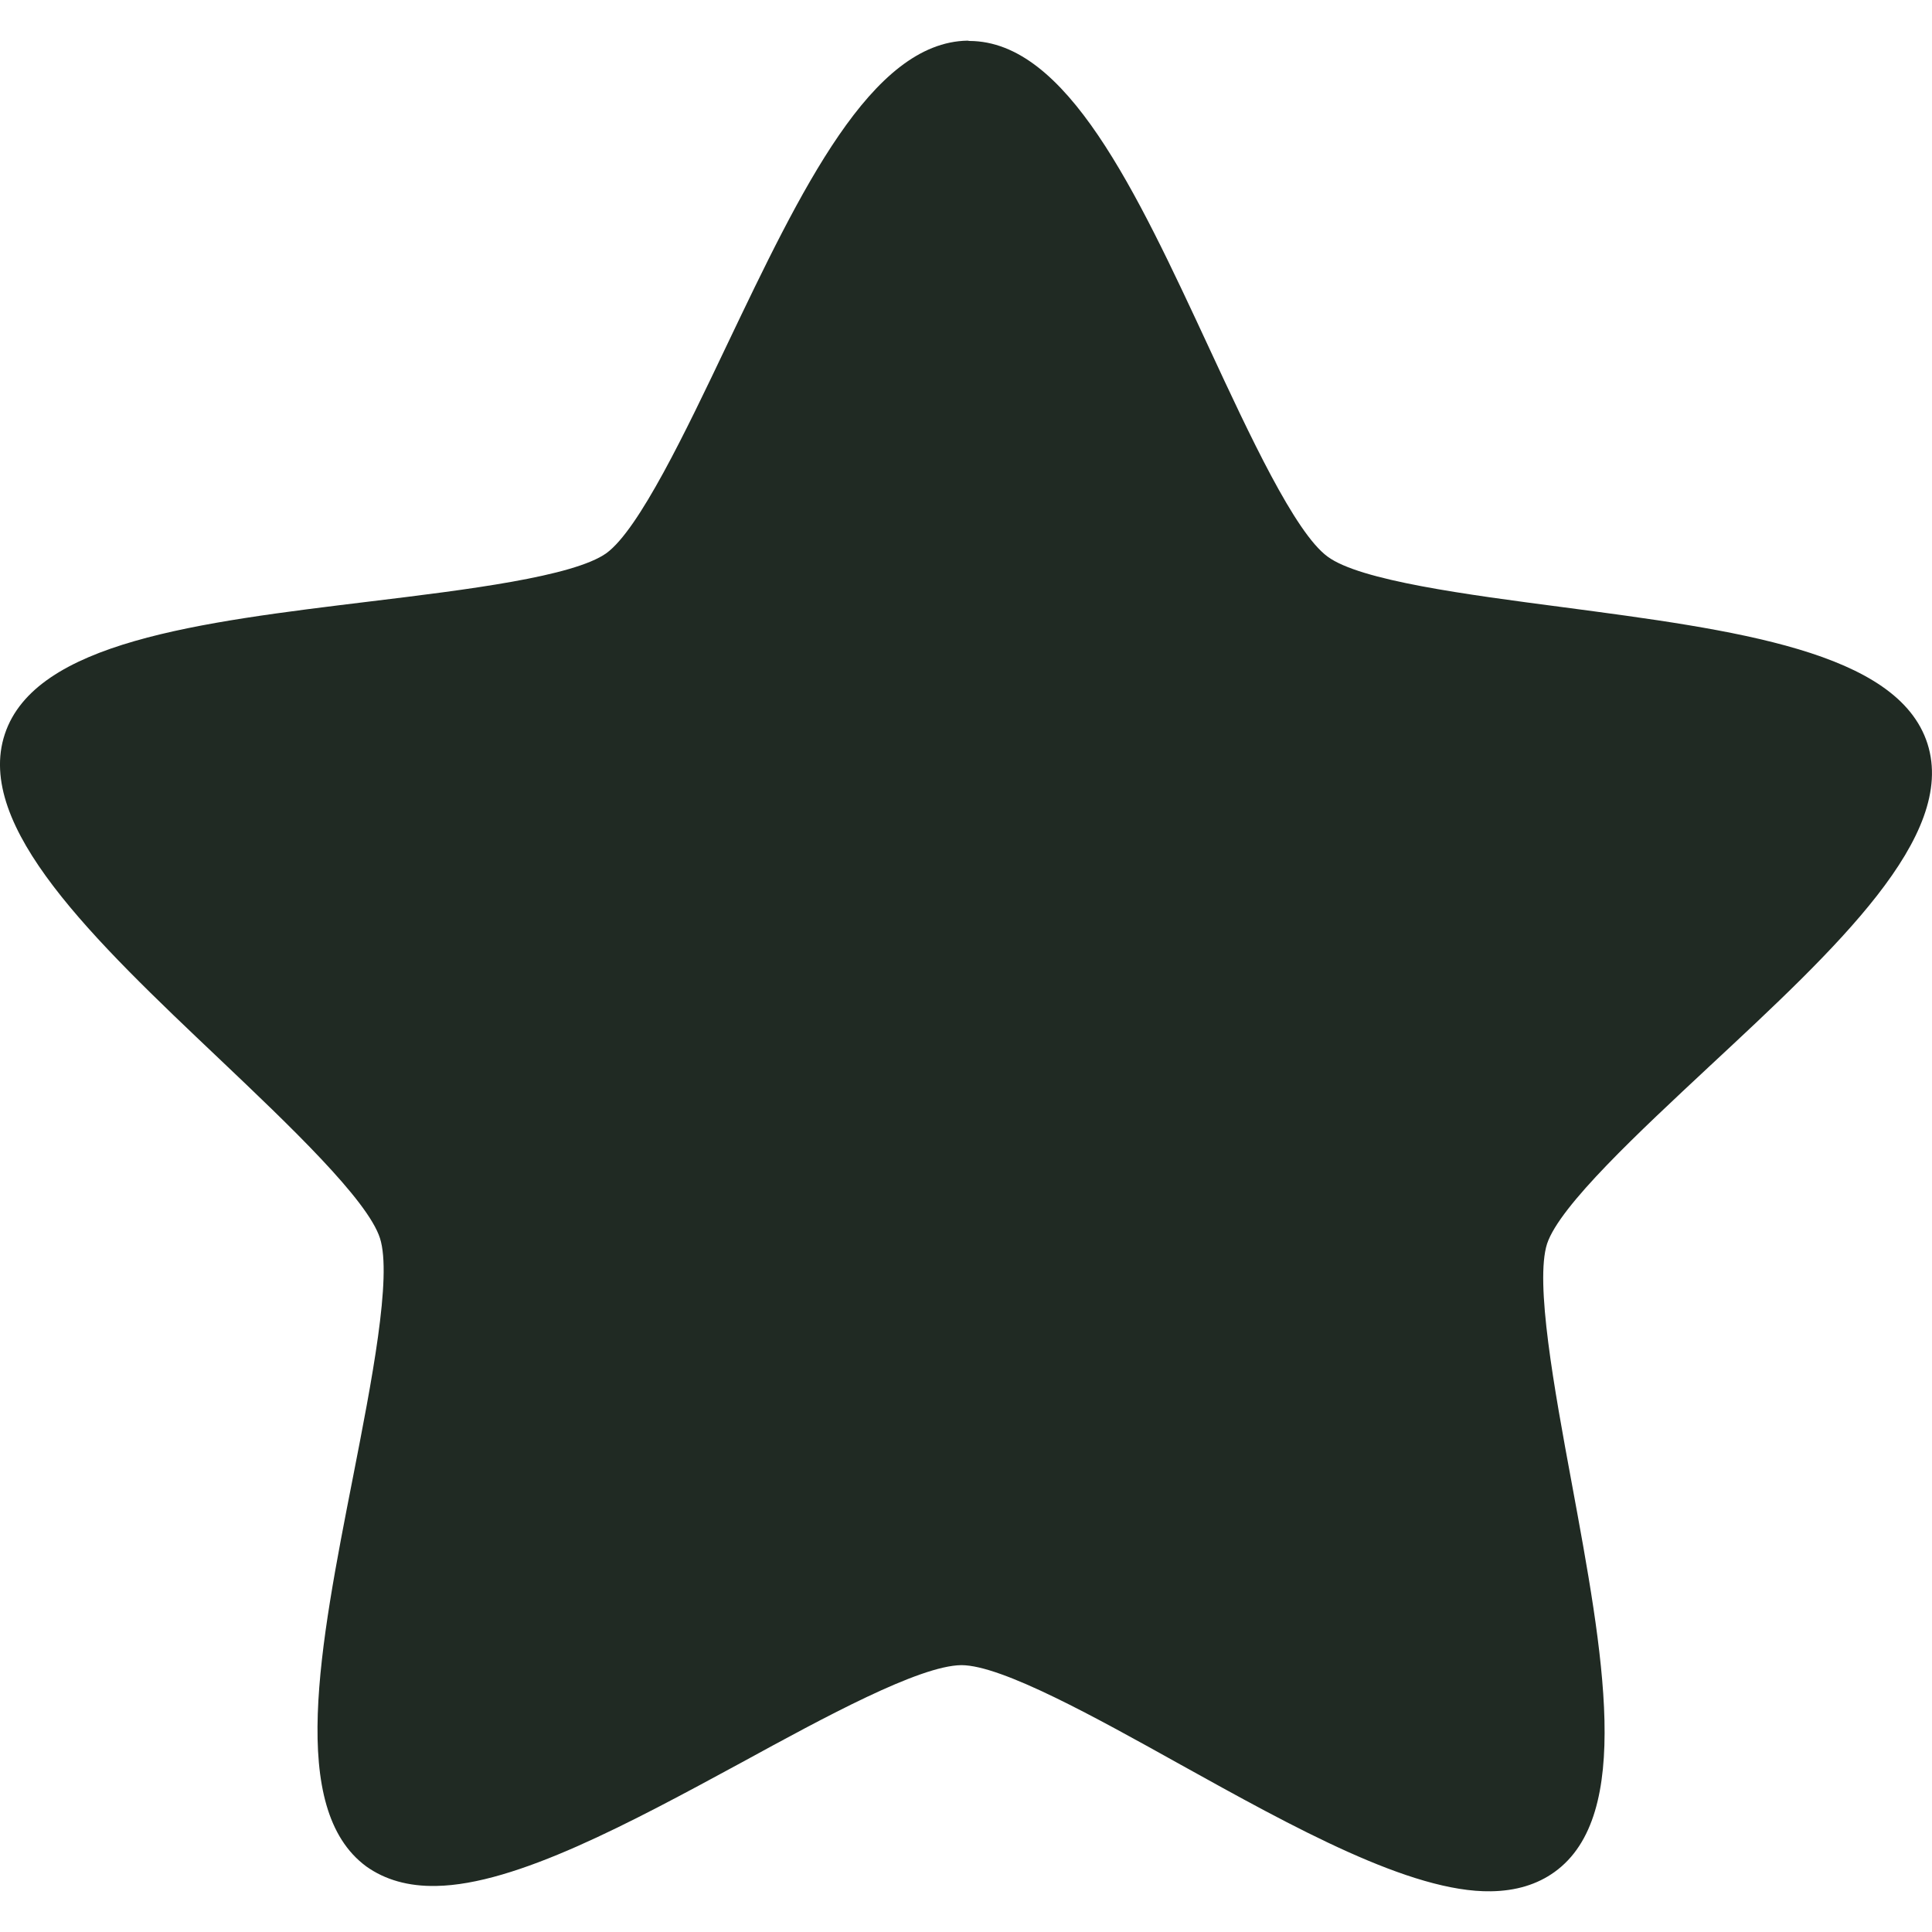 <?xml version="1.0" encoding="iso-8859-1"?>
<svg version="1.1" id="Capa_1" xmlns="http://www.w3.org/2000/svg" xmlns:xlink="http://www.w3.org/1999/xlink" x="0px" y="0px"
	 viewBox="0 0 32.218 32.218" style="enable-background:new 0 0 32.218 33;" fill="#202a23" xml:space="preserve">
<g>
	<path d="M32.143,12.403c-0.494-1.545-3.213-1.898-6.092-2.279c-1.578-0.207-3.371-0.441-3.912-0.842
		c-0.545-0.398-1.305-2.035-1.977-3.482c-1.222-2.631-2.379-5.113-3.997-5.117l-0.03-0.005c-1.604,0.027-2.773,2.479-4.016,5.082
		c-0.685,1.439-1.464,3.07-2.007,3.465C9.563,9.616,7.77,9.836,6.187,10.028c-2.876,0.35-5.599,0.678-6.107,2.215
		s1.479,3.426,3.585,5.422c1.156,1.098,2.465,2.342,2.671,2.982s-0.143,2.416-0.448,3.977c-0.558,2.844-1.085,5.537,0.219,6.5
		c0.312,0.223,0.704,0.336,1.167,0.326c1.331-0.021,3.246-1.057,5.097-2.061c1.387-0.758,2.96-1.613,3.66-1.621
		c0.677,0,2.255,0.879,3.647,1.654c1.893,1.051,3.852,2.139,5.185,2.117c0.416-0.006,0.771-0.113,1.061-0.322
		c1.312-0.945,0.812-3.637,0.285-6.492c-0.29-1.564-0.615-3.344-0.41-3.984c0.212-0.637,1.536-1.865,2.703-2.955
		C30.627,15.809,32.633,13.948,32.143,12.403z"/>
</g>
</svg>
